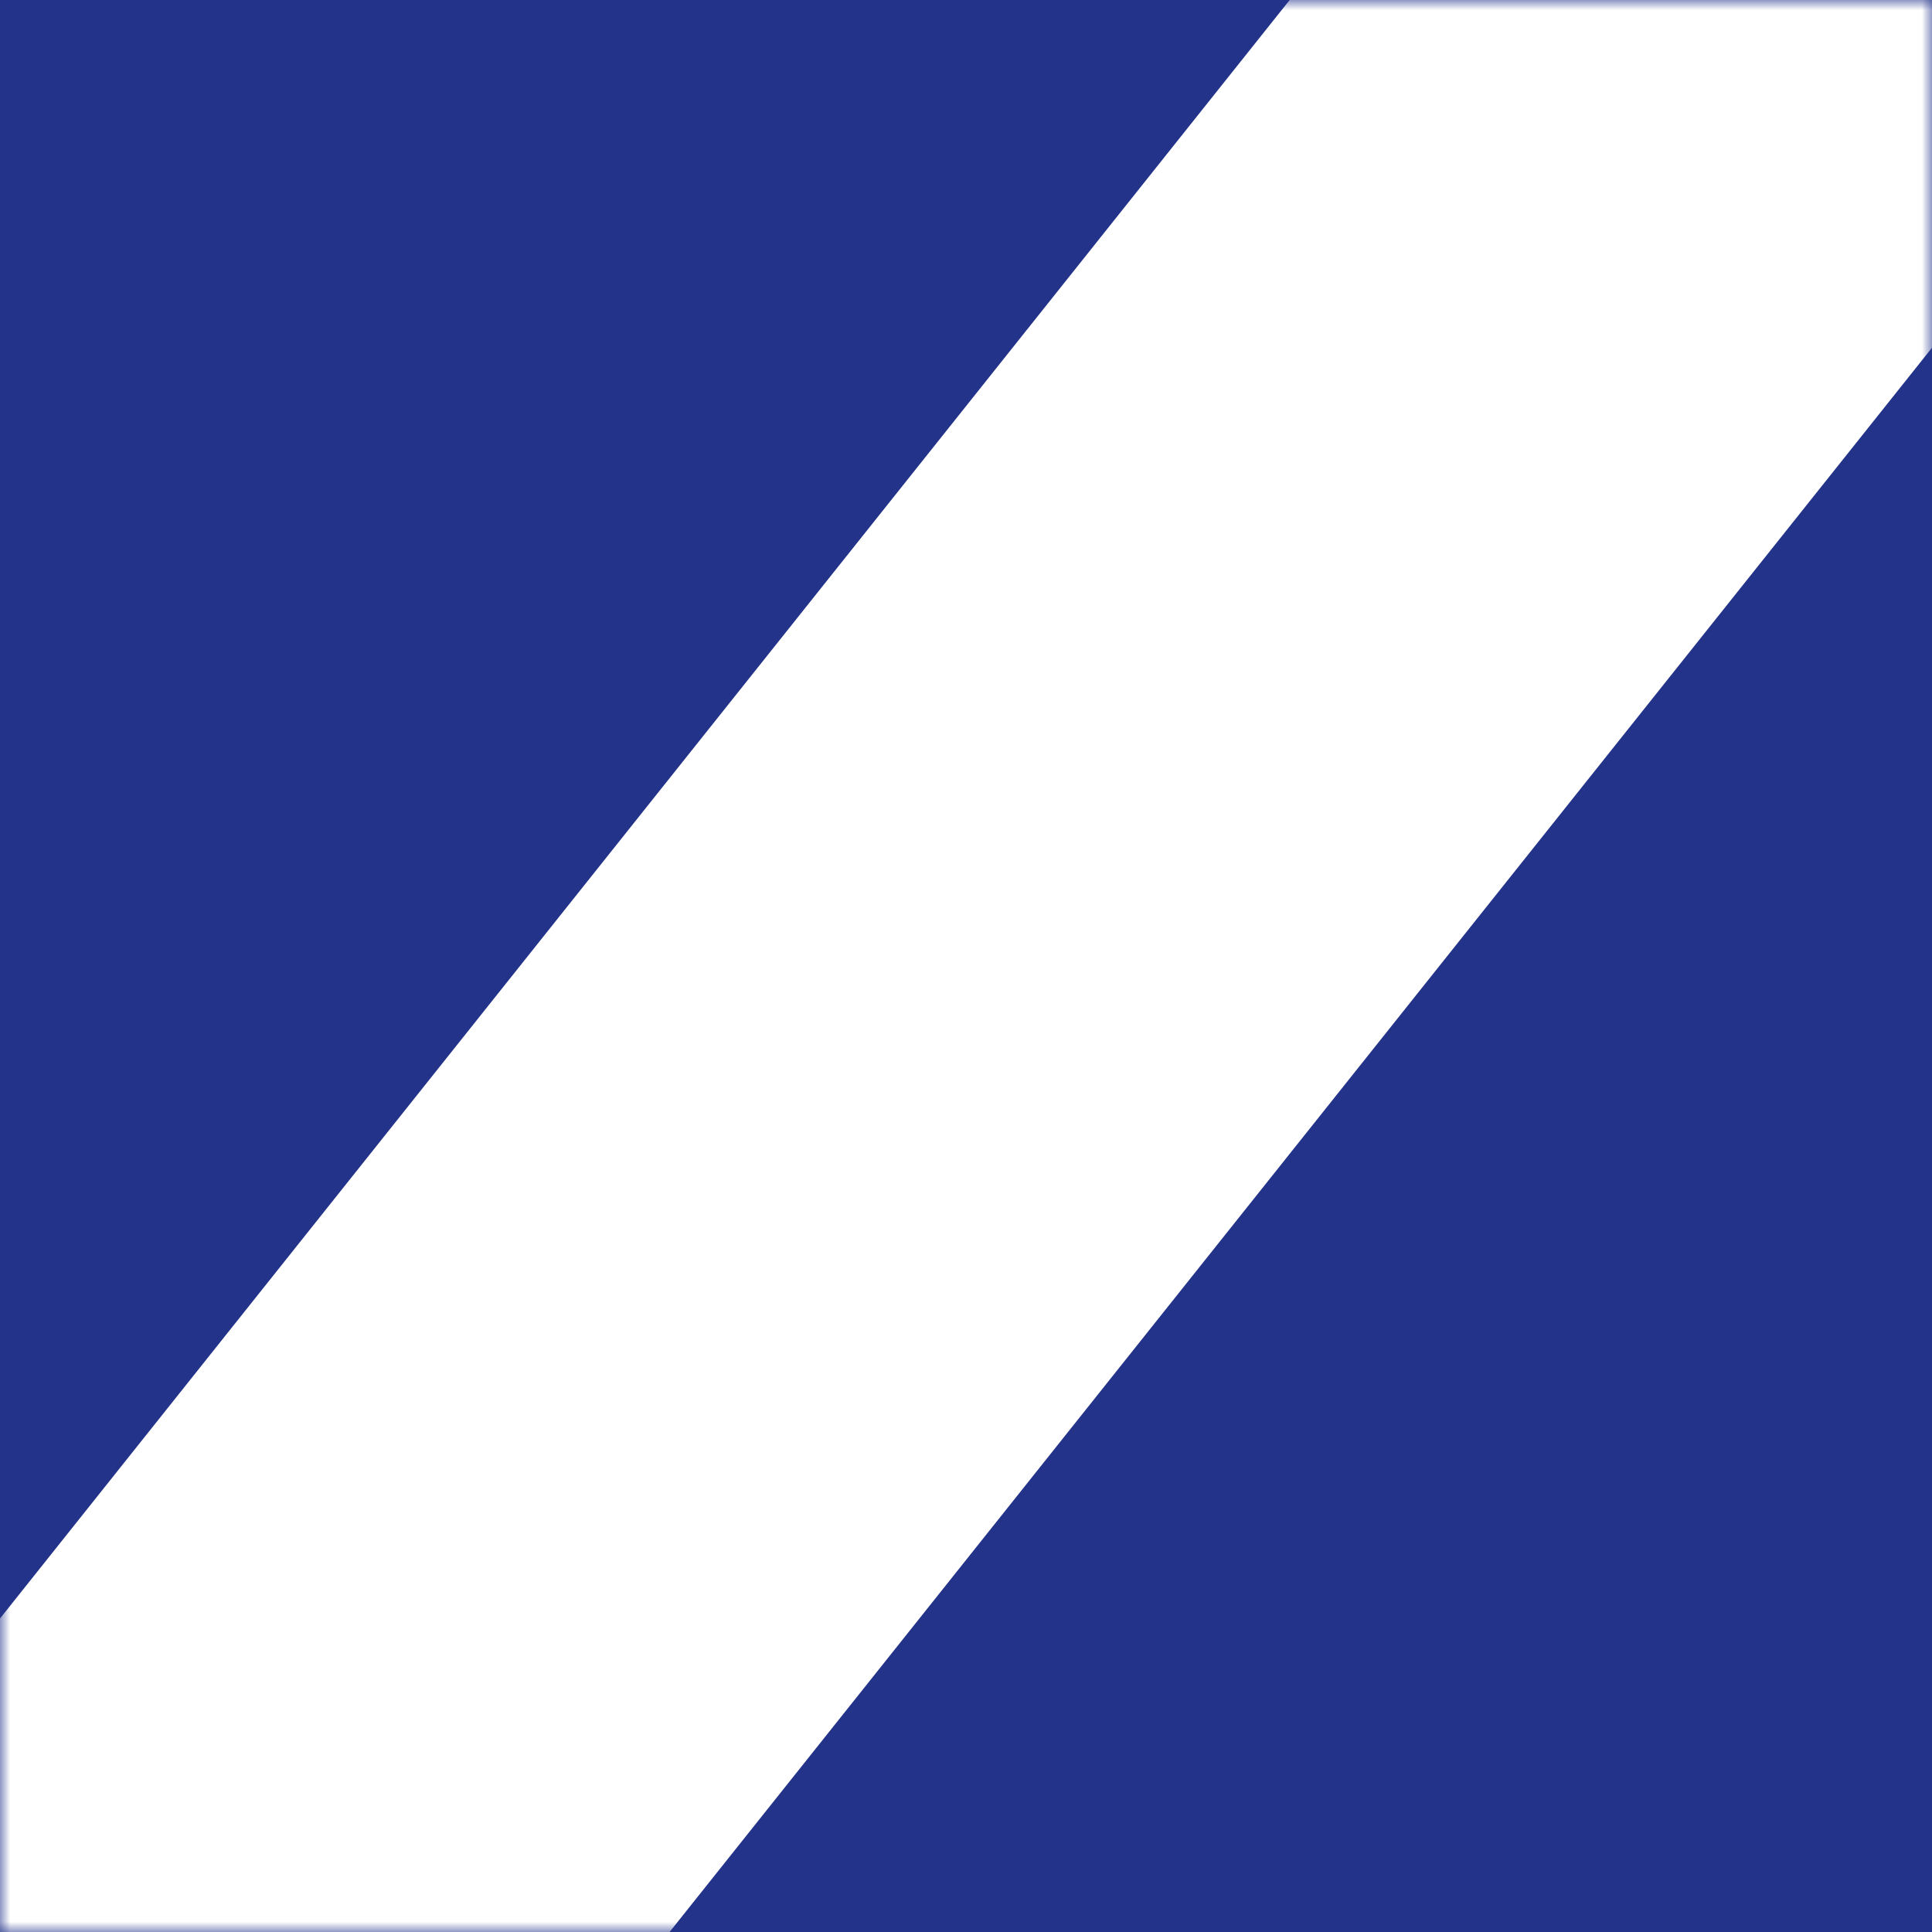 <svg width="96" height="96" viewBox="0 0 96 96" fill="none" xmlns="http://www.w3.org/2000/svg">
<rect width="96" height="96" fill="white"/>
<rect width="96" height="96" fill="#23338A"/>
<mask id="mask0_501_26" style="mask-type:alpha" maskUnits="userSpaceOnUse" x="0" y="0" width="96" height="96">
<rect width="96" height="96" fill="url(#paint0_radial_501_26)"/>
</mask>
<g mask="url(#mask0_501_26)">
<rect x="79.374" y="-19.19" width="35.729" height="144.376" transform="rotate(38.549 79.374 -19.19)" fill="white"/>
</g>
<defs>
<radialGradient id="paint0_radial_501_26" cx="0" cy="0" r="1" gradientUnits="userSpaceOnUse" gradientTransform="translate(8.25 5.156) rotate(46.1) scale(117.357)">
<stop stop-color="#1F62DB"/>
<stop offset="0.272" stop-color="#1F62DB"/>
<stop offset="0.75" stop-color="#23338A"/>
<stop offset="1" stop-color="#23338A"/>
</radialGradient>
</defs>
</svg>
